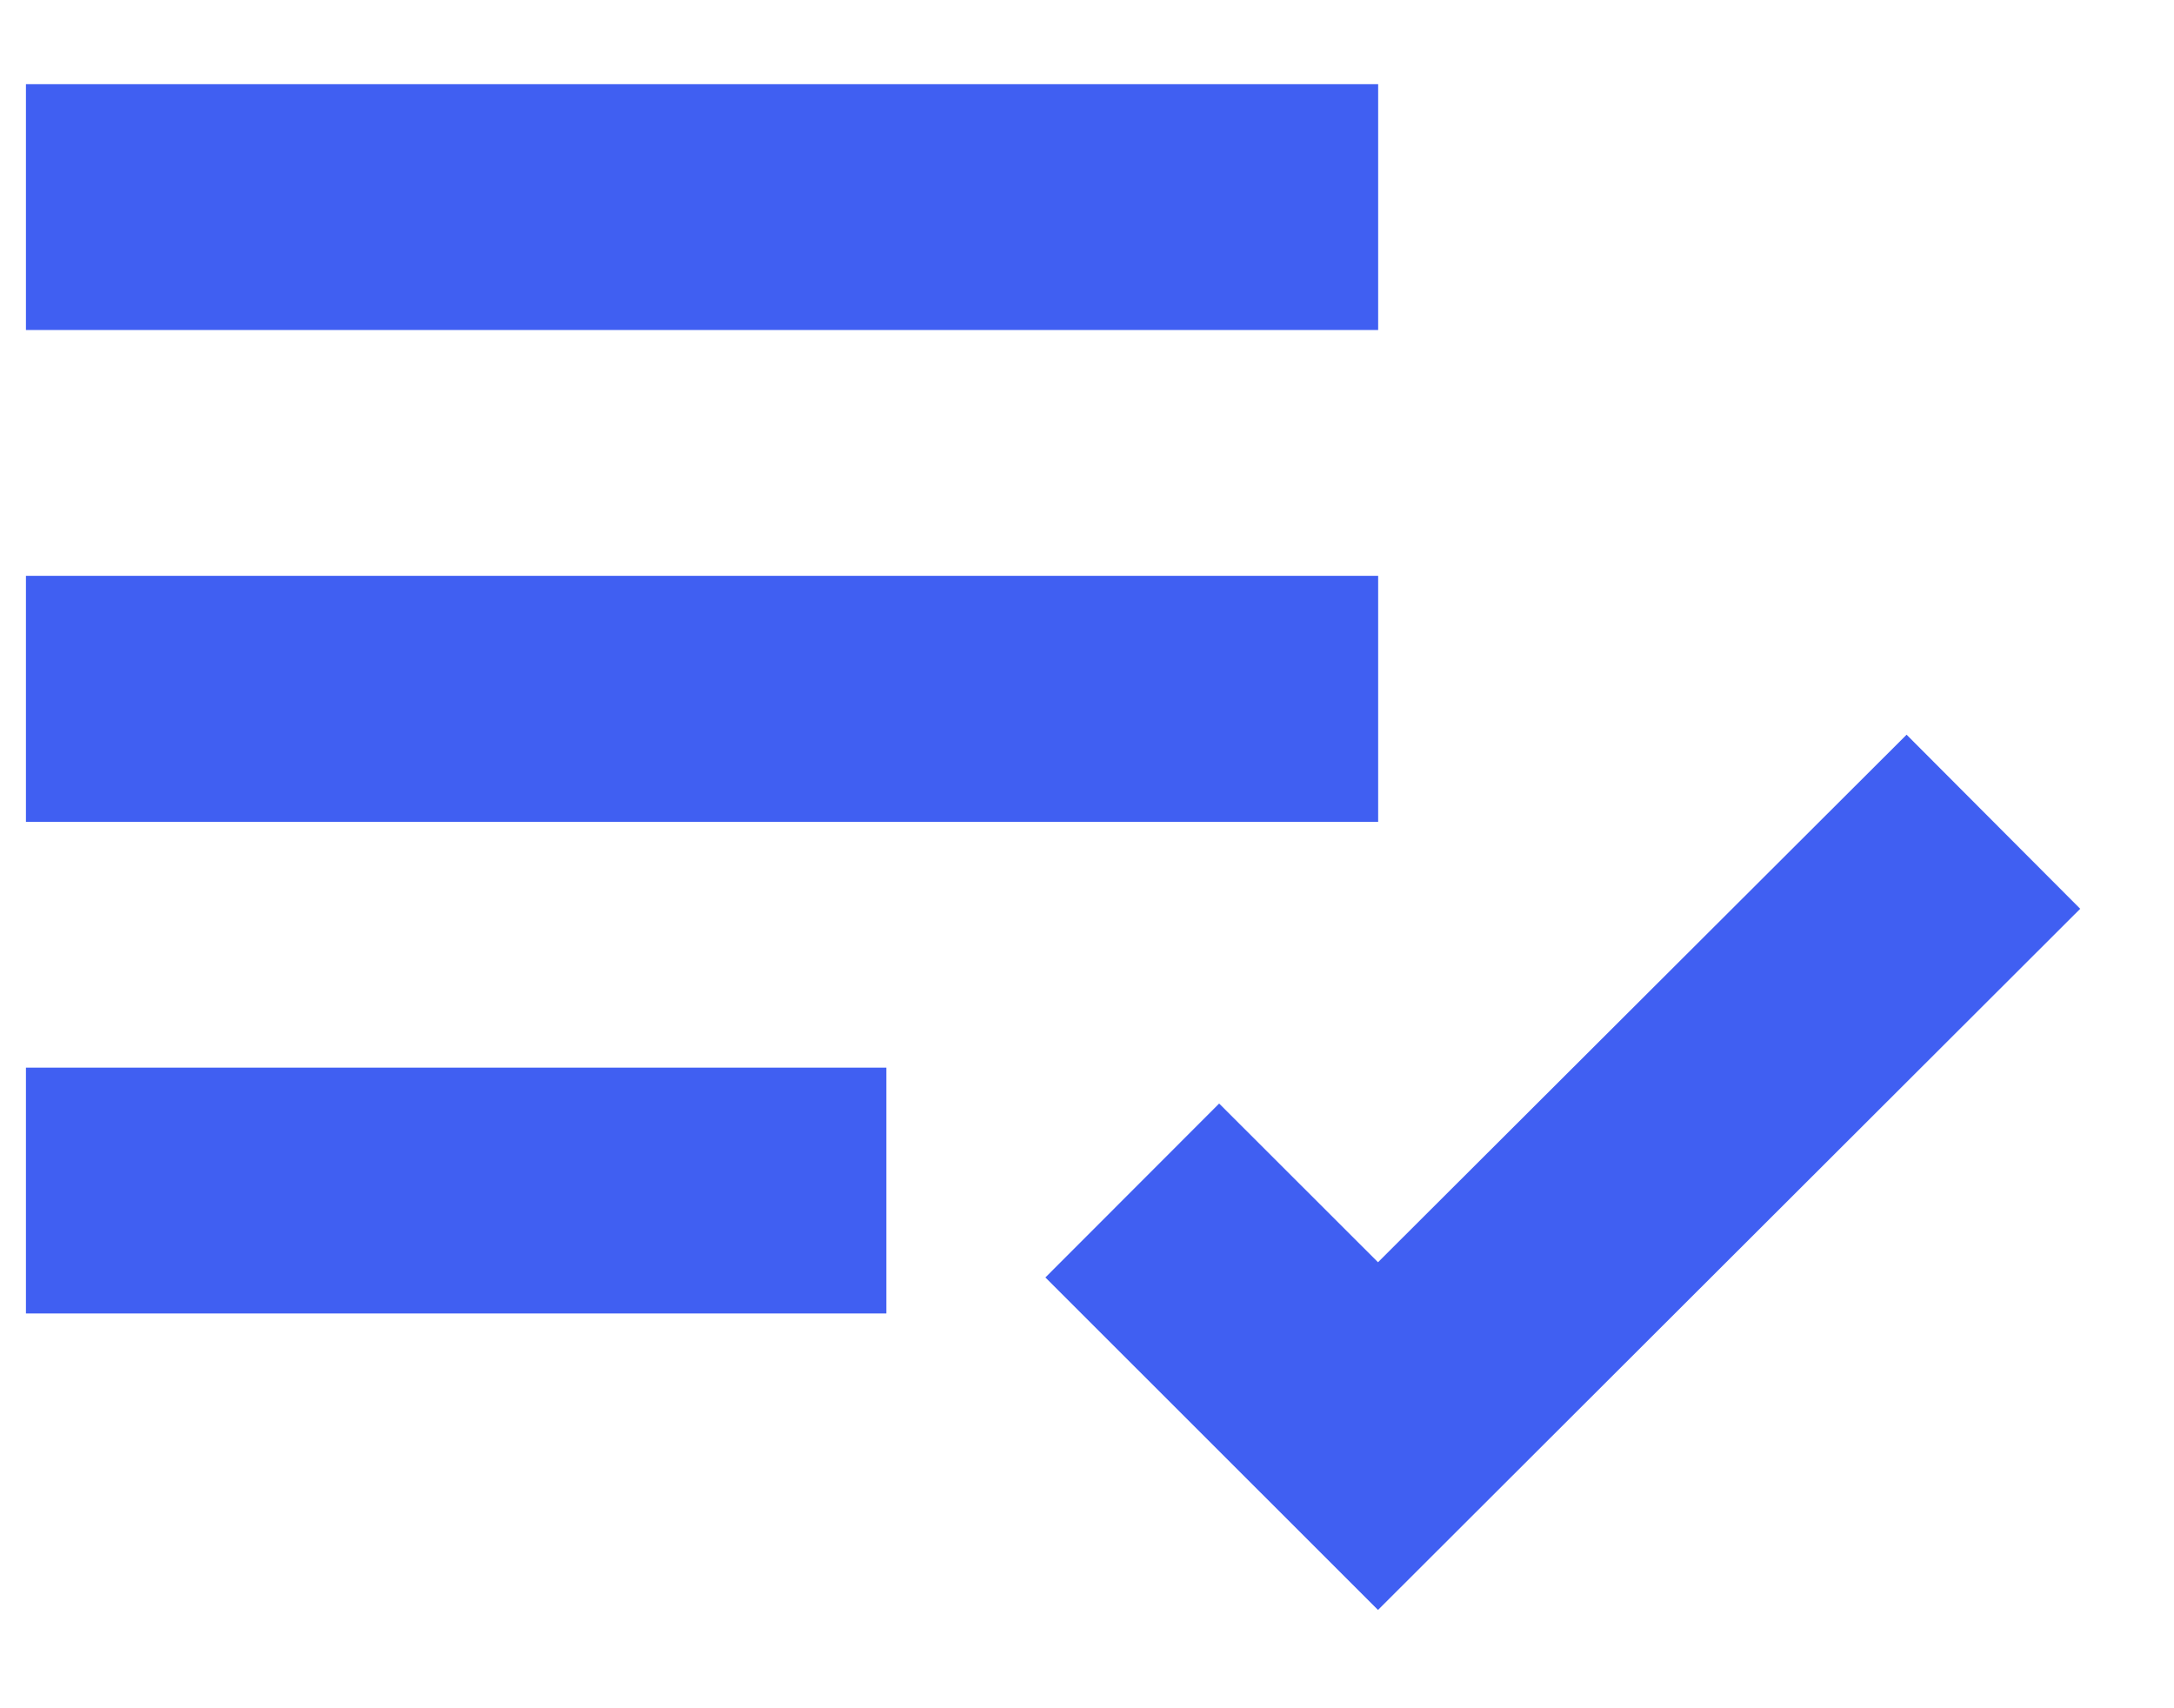 <svg xmlns="http://www.w3.org/2000/svg" width="14" height="11" viewBox="0 0 14 11" fill="none">
<path d="M0.167 0.542H8.875V2.125H0.167V0.542ZM0.167 3.708H8.875V5.292H0.167V3.708ZM0.167 6.875H5.708V8.458H0.167V6.875ZM12.278 4.731L8.874 8.128L7.851 7.106L6.732 8.226L8.874 10.367L13.396 5.852L12.278 4.731Z" fill="#405FF2"/>
<script xmlns=""/></svg>